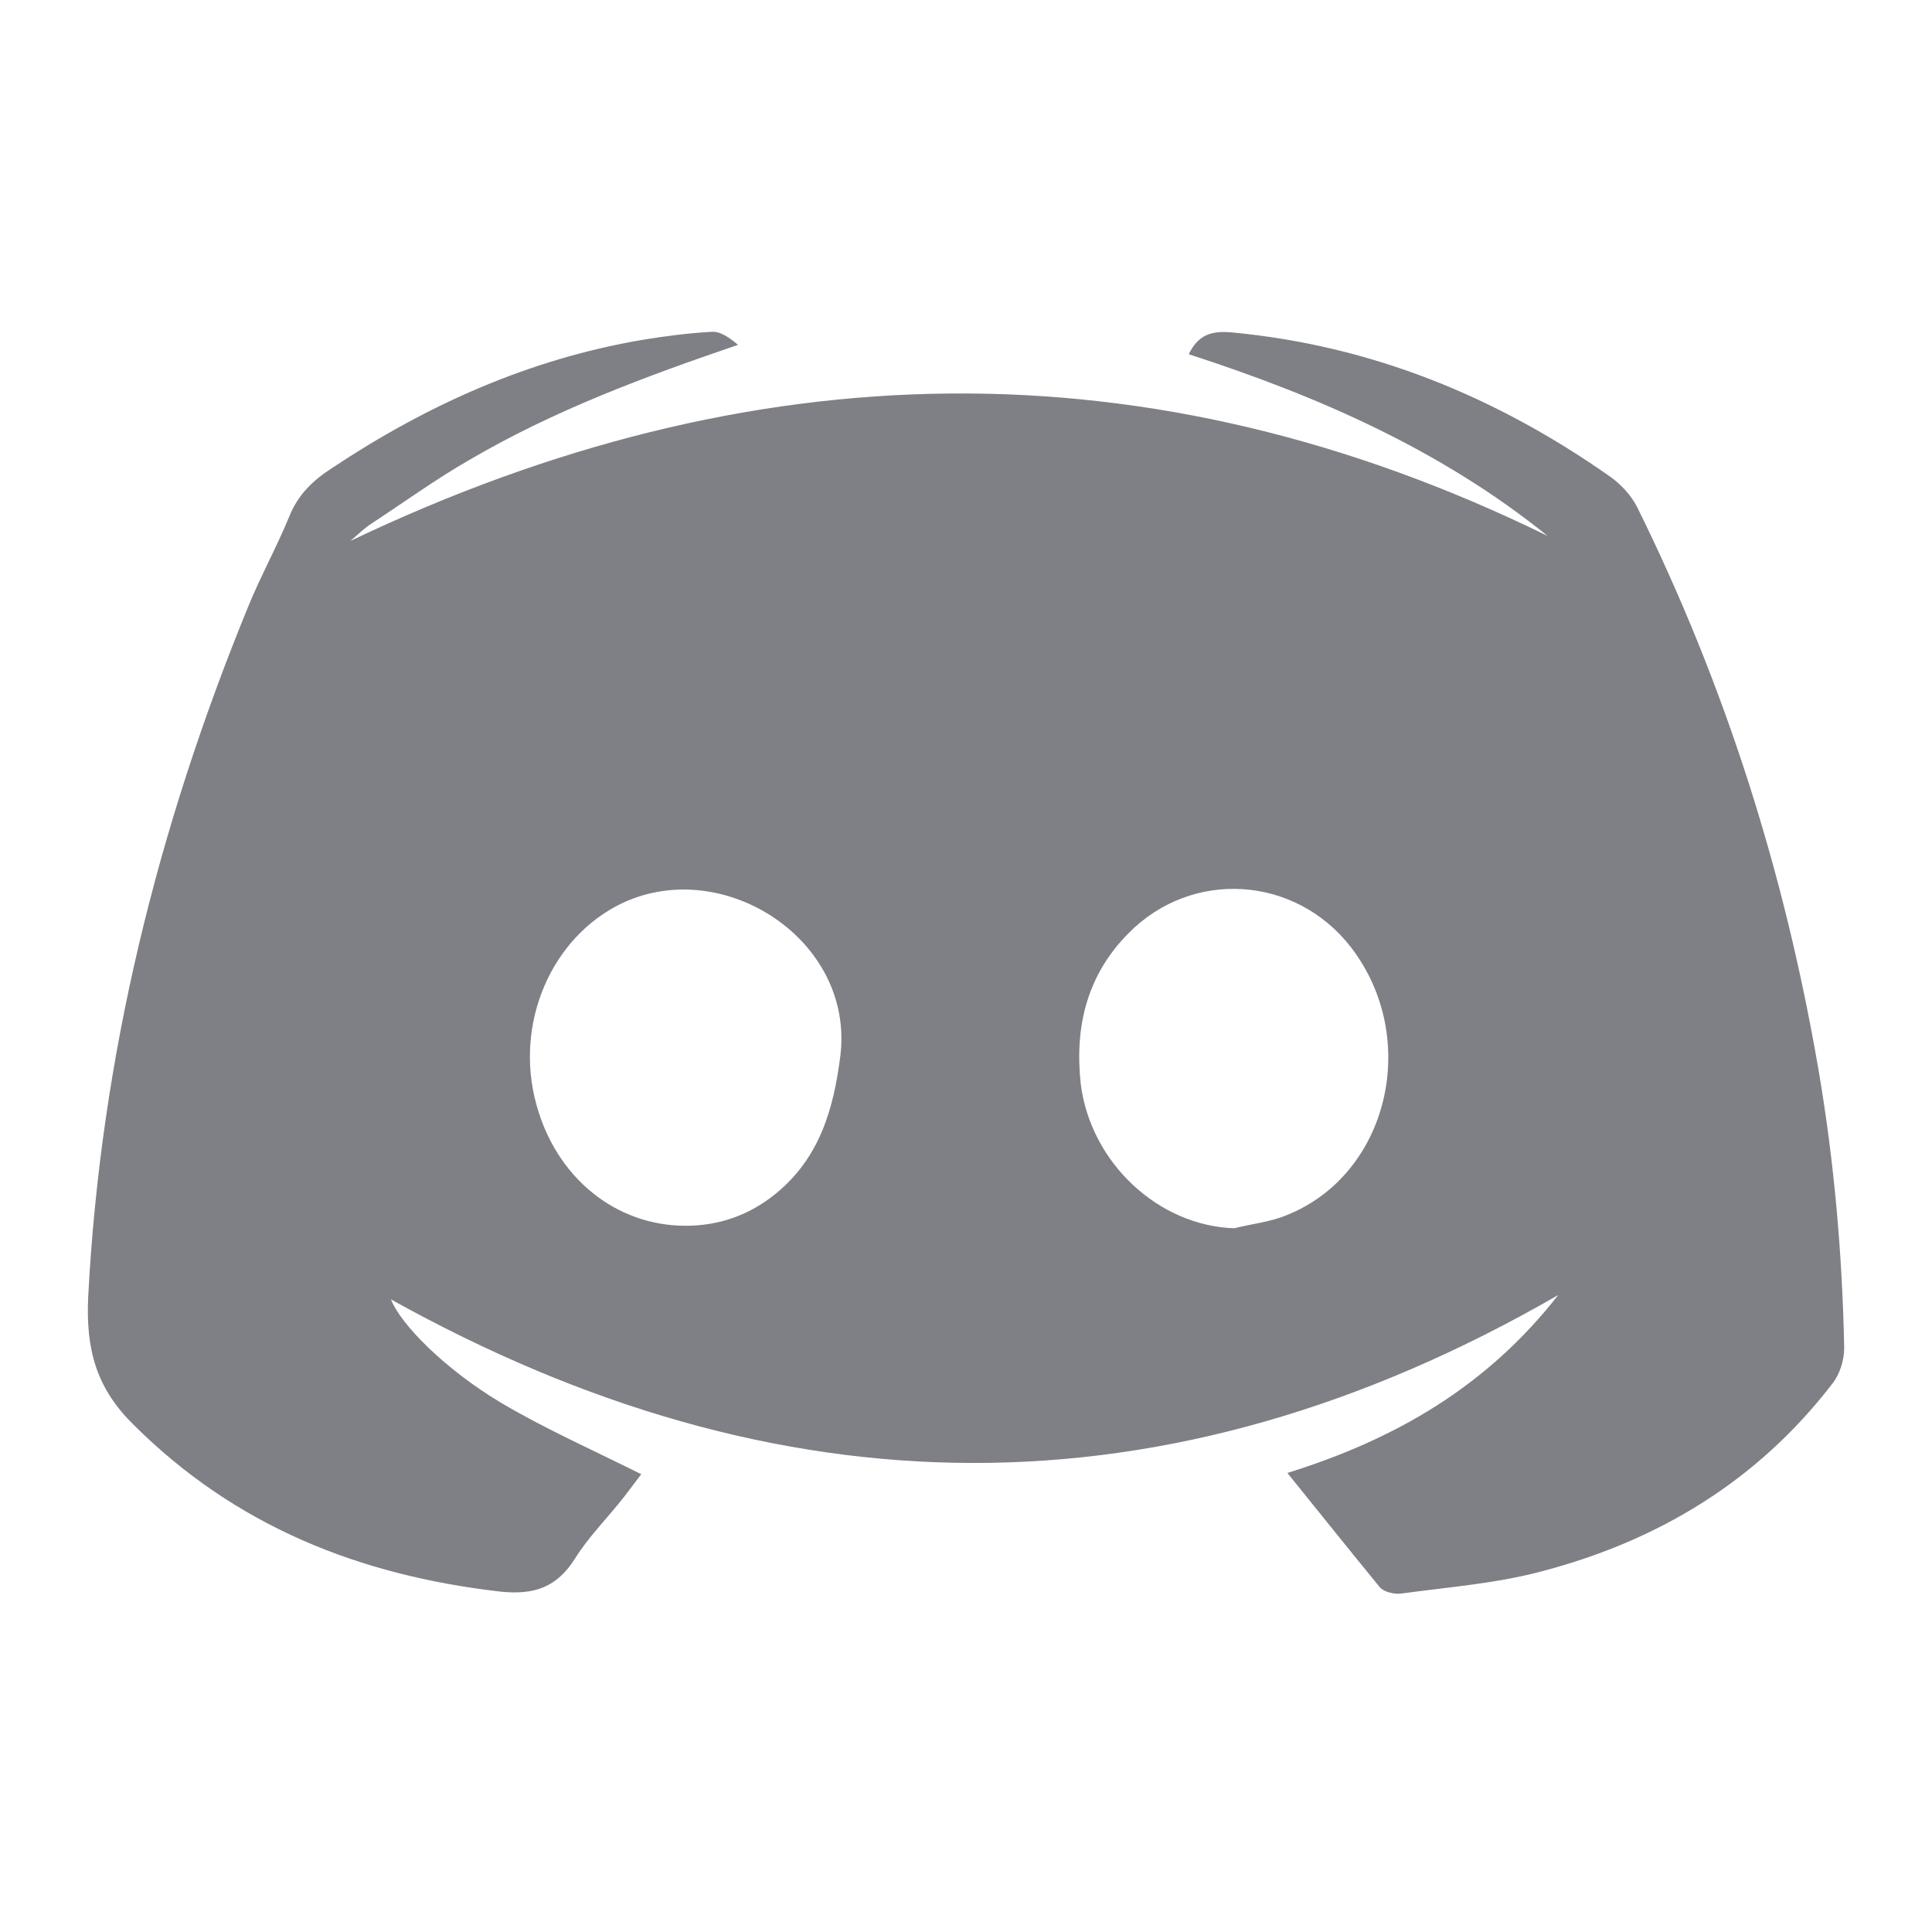 <svg xmlns="http://www.w3.org/2000/svg" width="20" height="20" viewBox="0 0 20 20">
  <path fill="#7E8085" d="M13.327,15.248 C14.445,14.899 15.388,14.356 16.131,13.406 C12.066,15.752 8.053,15.681 4.047,13.451 C4.144,13.703 4.596,14.169 5.191,14.524 C5.649,14.795 6.147,15.015 6.638,15.261 C6.593,15.319 6.528,15.409 6.457,15.5 C6.289,15.713 6.095,15.907 5.953,16.133 C5.766,16.43 5.533,16.514 5.178,16.476 C3.717,16.308 2.431,15.797 1.378,14.744 C0.997,14.369 0.887,13.968 0.913,13.425 C1.042,10.944 1.63,8.572 2.567,6.285 C2.696,5.968 2.864,5.664 2.994,5.348 C3.084,5.121 3.239,4.973 3.439,4.844 C4.422,4.191 5.475,3.719 6.645,3.519 C6.884,3.48 7.123,3.448 7.368,3.435 C7.459,3.428 7.556,3.499 7.64,3.57 C6.671,3.9 5.733,4.249 4.861,4.76 C4.512,4.96 4.183,5.199 3.847,5.419 C3.775,5.464 3.711,5.529 3.627,5.6 C7.769,3.622 11.892,3.525 16.021,5.548 C14.916,4.656 13.643,4.1 12.306,3.667 C12.403,3.467 12.538,3.422 12.751,3.441 C14.199,3.577 15.491,4.107 16.668,4.934 C16.777,5.012 16.881,5.121 16.945,5.244 C17.863,7.099 18.477,9.044 18.826,11.08 C18.988,12.03 19.072,12.992 19.091,13.955 C19.091,14.078 19.046,14.227 18.968,14.324 C18.193,15.332 17.165,15.952 15.95,16.269 C15.485,16.392 14.994,16.43 14.516,16.495 C14.438,16.508 14.328,16.482 14.283,16.43 C13.96,16.036 13.656,15.655 13.327,15.248 Z M7.097,12.689 C7.446,12.689 7.756,12.579 8.028,12.359 C8.48,11.991 8.629,11.493 8.7,10.924 C8.842,9.729 7.491,8.857 6.444,9.348 C5.708,9.697 5.32,10.595 5.553,11.435 C5.759,12.191 6.373,12.689 7.097,12.689 Z M12.777,12.715 C12.958,12.669 13.152,12.65 13.32,12.579 C14.373,12.159 14.71,10.75 13.986,9.807 C13.411,9.063 12.338,8.992 11.679,9.664 C11.252,10.097 11.123,10.627 11.188,11.222 C11.291,12.036 11.989,12.689 12.777,12.715 Z"/>
</svg>
